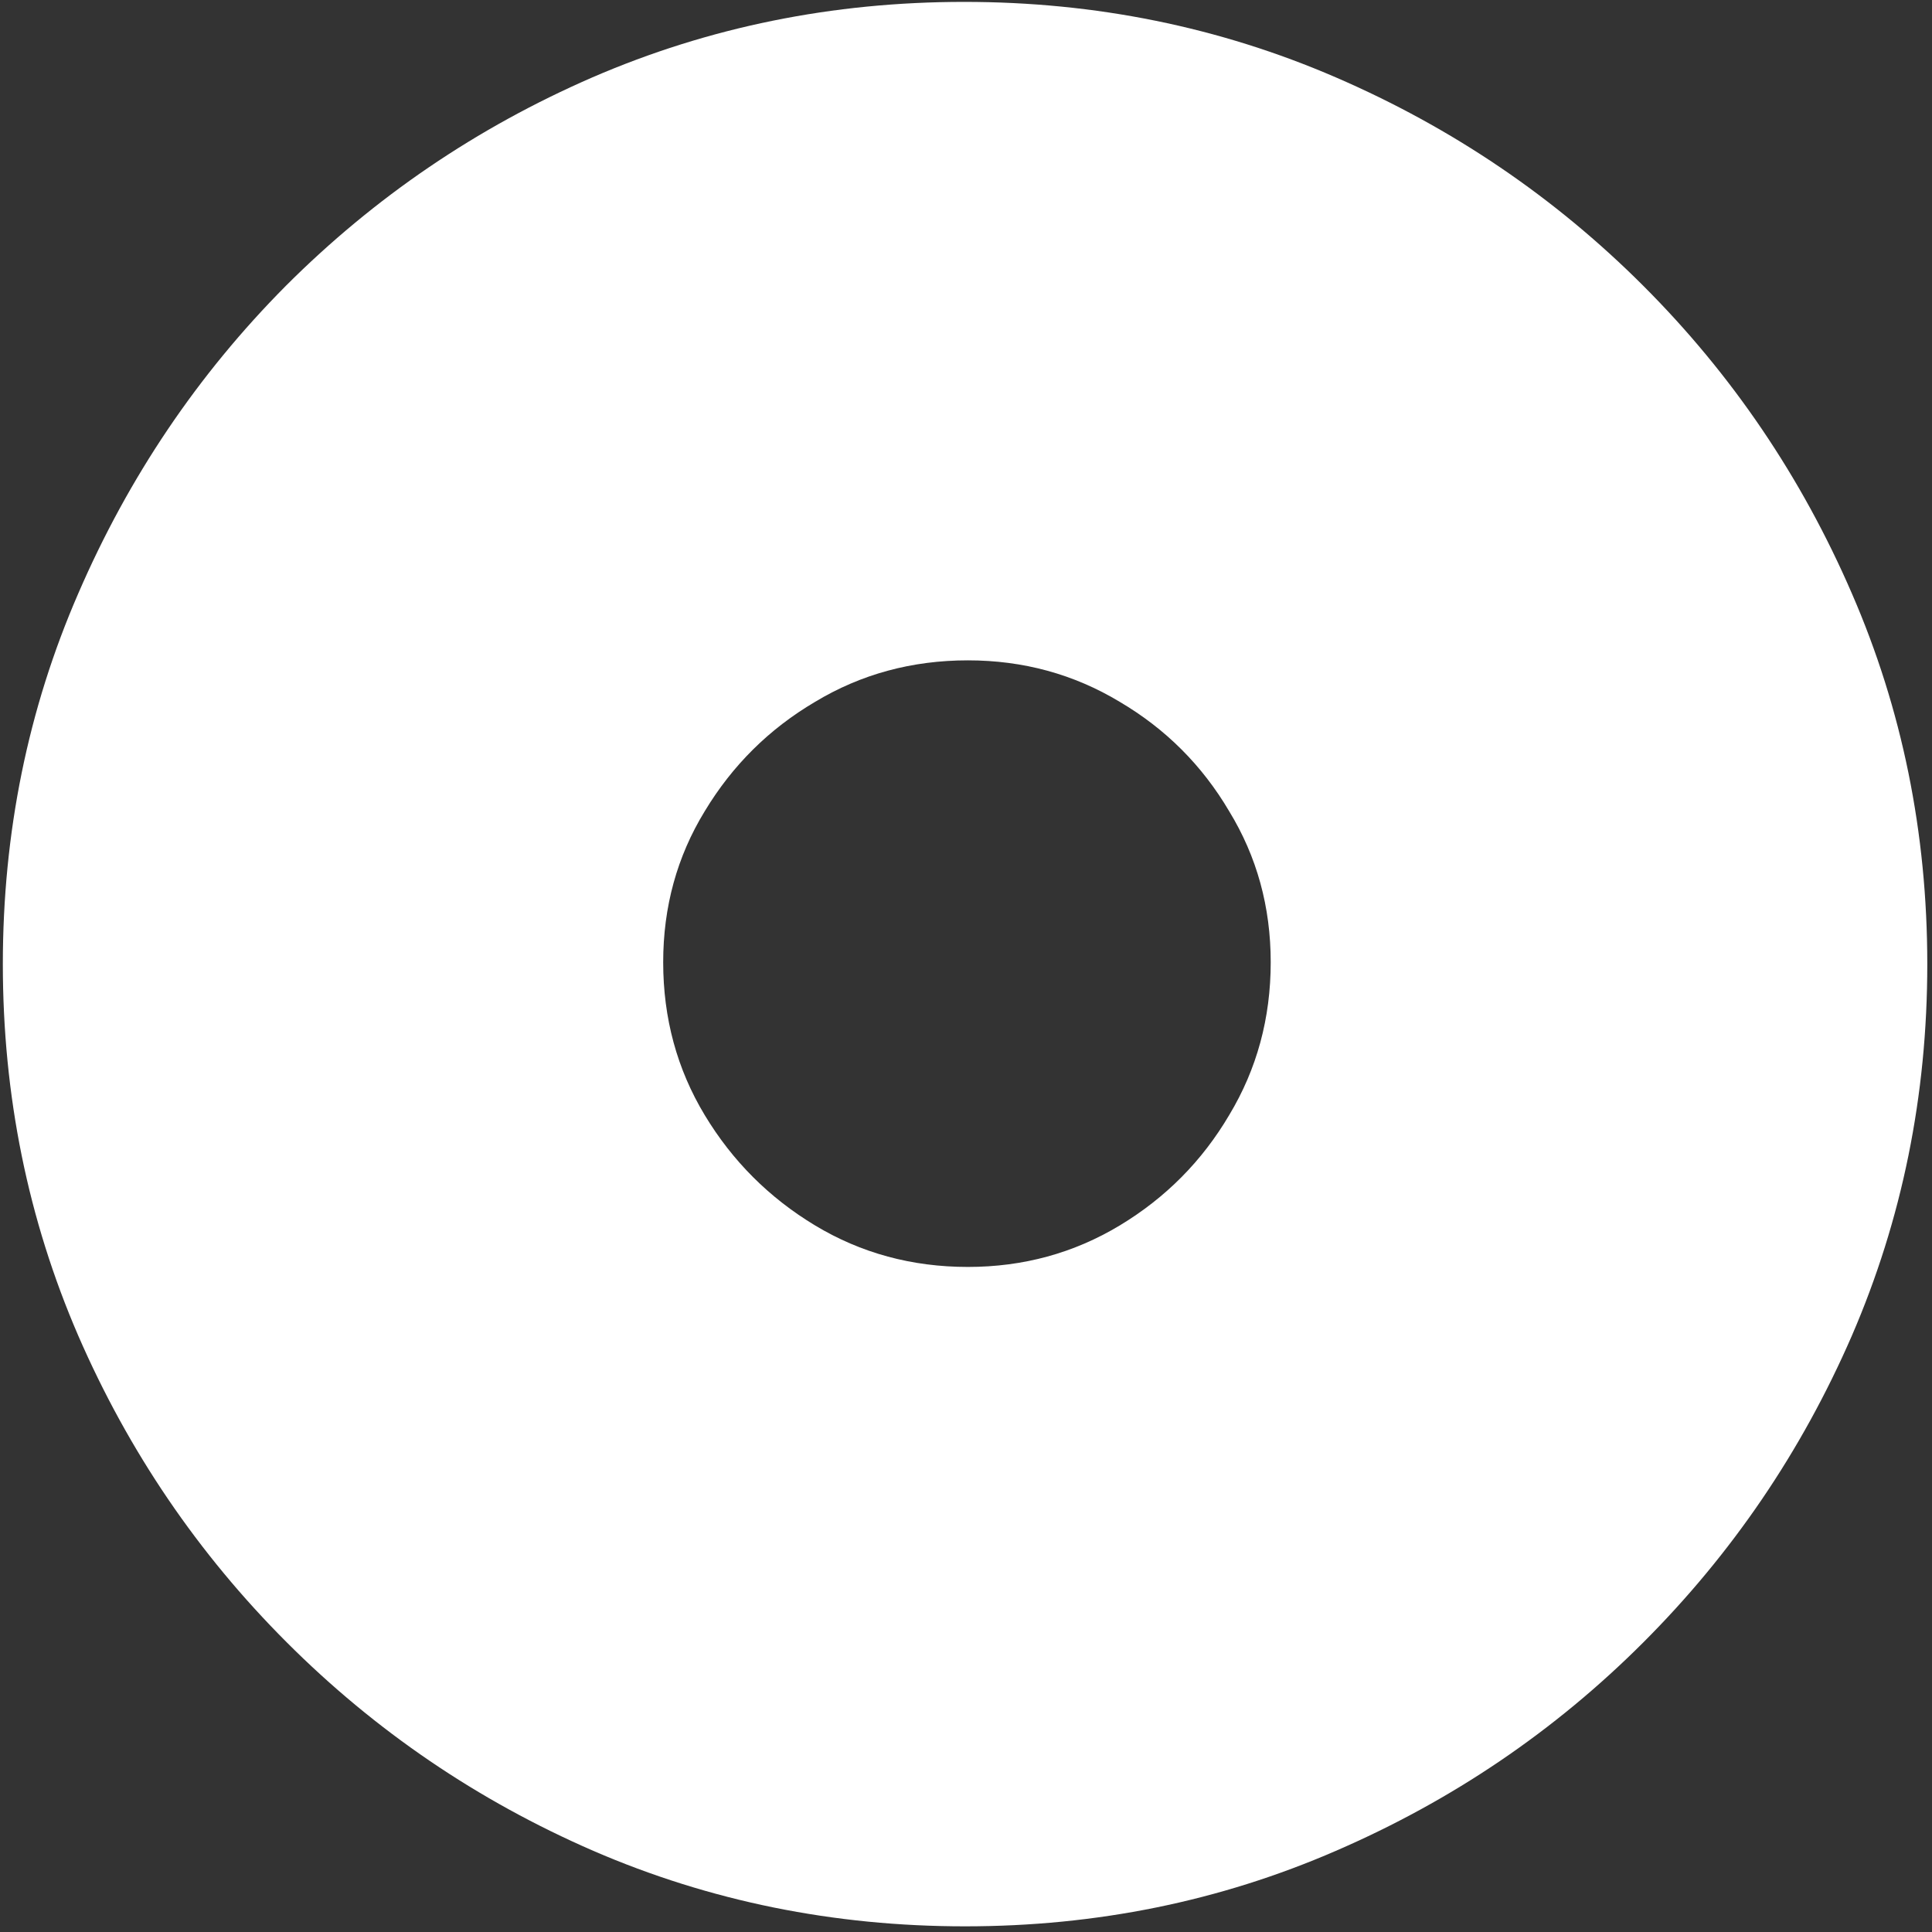 <svg width="128" height="128" viewBox="0 0 128 128" fill="none" xmlns="http://www.w3.org/2000/svg">
<rect x="0" y="0" width="128" height="128" fill="#333333" stroke="none"/>
<path d="M63.938 127.625C72.646 127.625 80.833 125.958 88.5 122.625C96.208 119.292 103 114.688 108.875 108.812C114.75 102.938 119.354 96.167 122.688 88.5C126.021 80.792 127.688 72.583 127.688 63.875C127.688 55.167 126.021 46.979 122.688 39.312C119.354 31.604 114.75 24.812 108.875 18.938C103 13.062 96.208 8.458 88.5 5.125C80.792 1.792 72.583 0.125 63.875 0.125C55.167 0.125 46.958 1.792 39.25 5.125C31.583 8.458 24.812 13.062 18.938 18.938C13.104 24.812 8.521 31.604 5.188 39.312C1.854 46.979 0.188 55.167 0.188 63.875C0.188 72.583 1.854 80.792 5.188 88.5C8.521 96.167 13.125 102.938 19 108.812C24.875 114.688 31.646 119.292 39.312 122.625C47.021 125.958 55.229 127.625 63.938 127.625ZM64.125 83.938C60.417 83.938 57.042 83.021 54 81.188C50.958 79.354 48.521 76.917 46.688 73.875C44.854 70.833 43.938 67.458 43.938 63.75C43.938 60.083 44.854 56.75 46.688 53.75C48.521 50.708 50.958 48.292 54 46.5C57.042 44.667 60.417 43.75 64.125 43.75C67.792 43.75 71.146 44.667 74.188 46.5C77.229 48.292 79.646 50.708 81.438 53.75C83.271 56.75 84.188 60.083 84.188 63.75C84.188 67.458 83.271 70.833 81.438 73.875C79.646 76.917 77.229 79.354 74.188 81.188C71.146 83.021 67.792 83.938 64.125 83.938Z" fill="white"/>
</svg>
